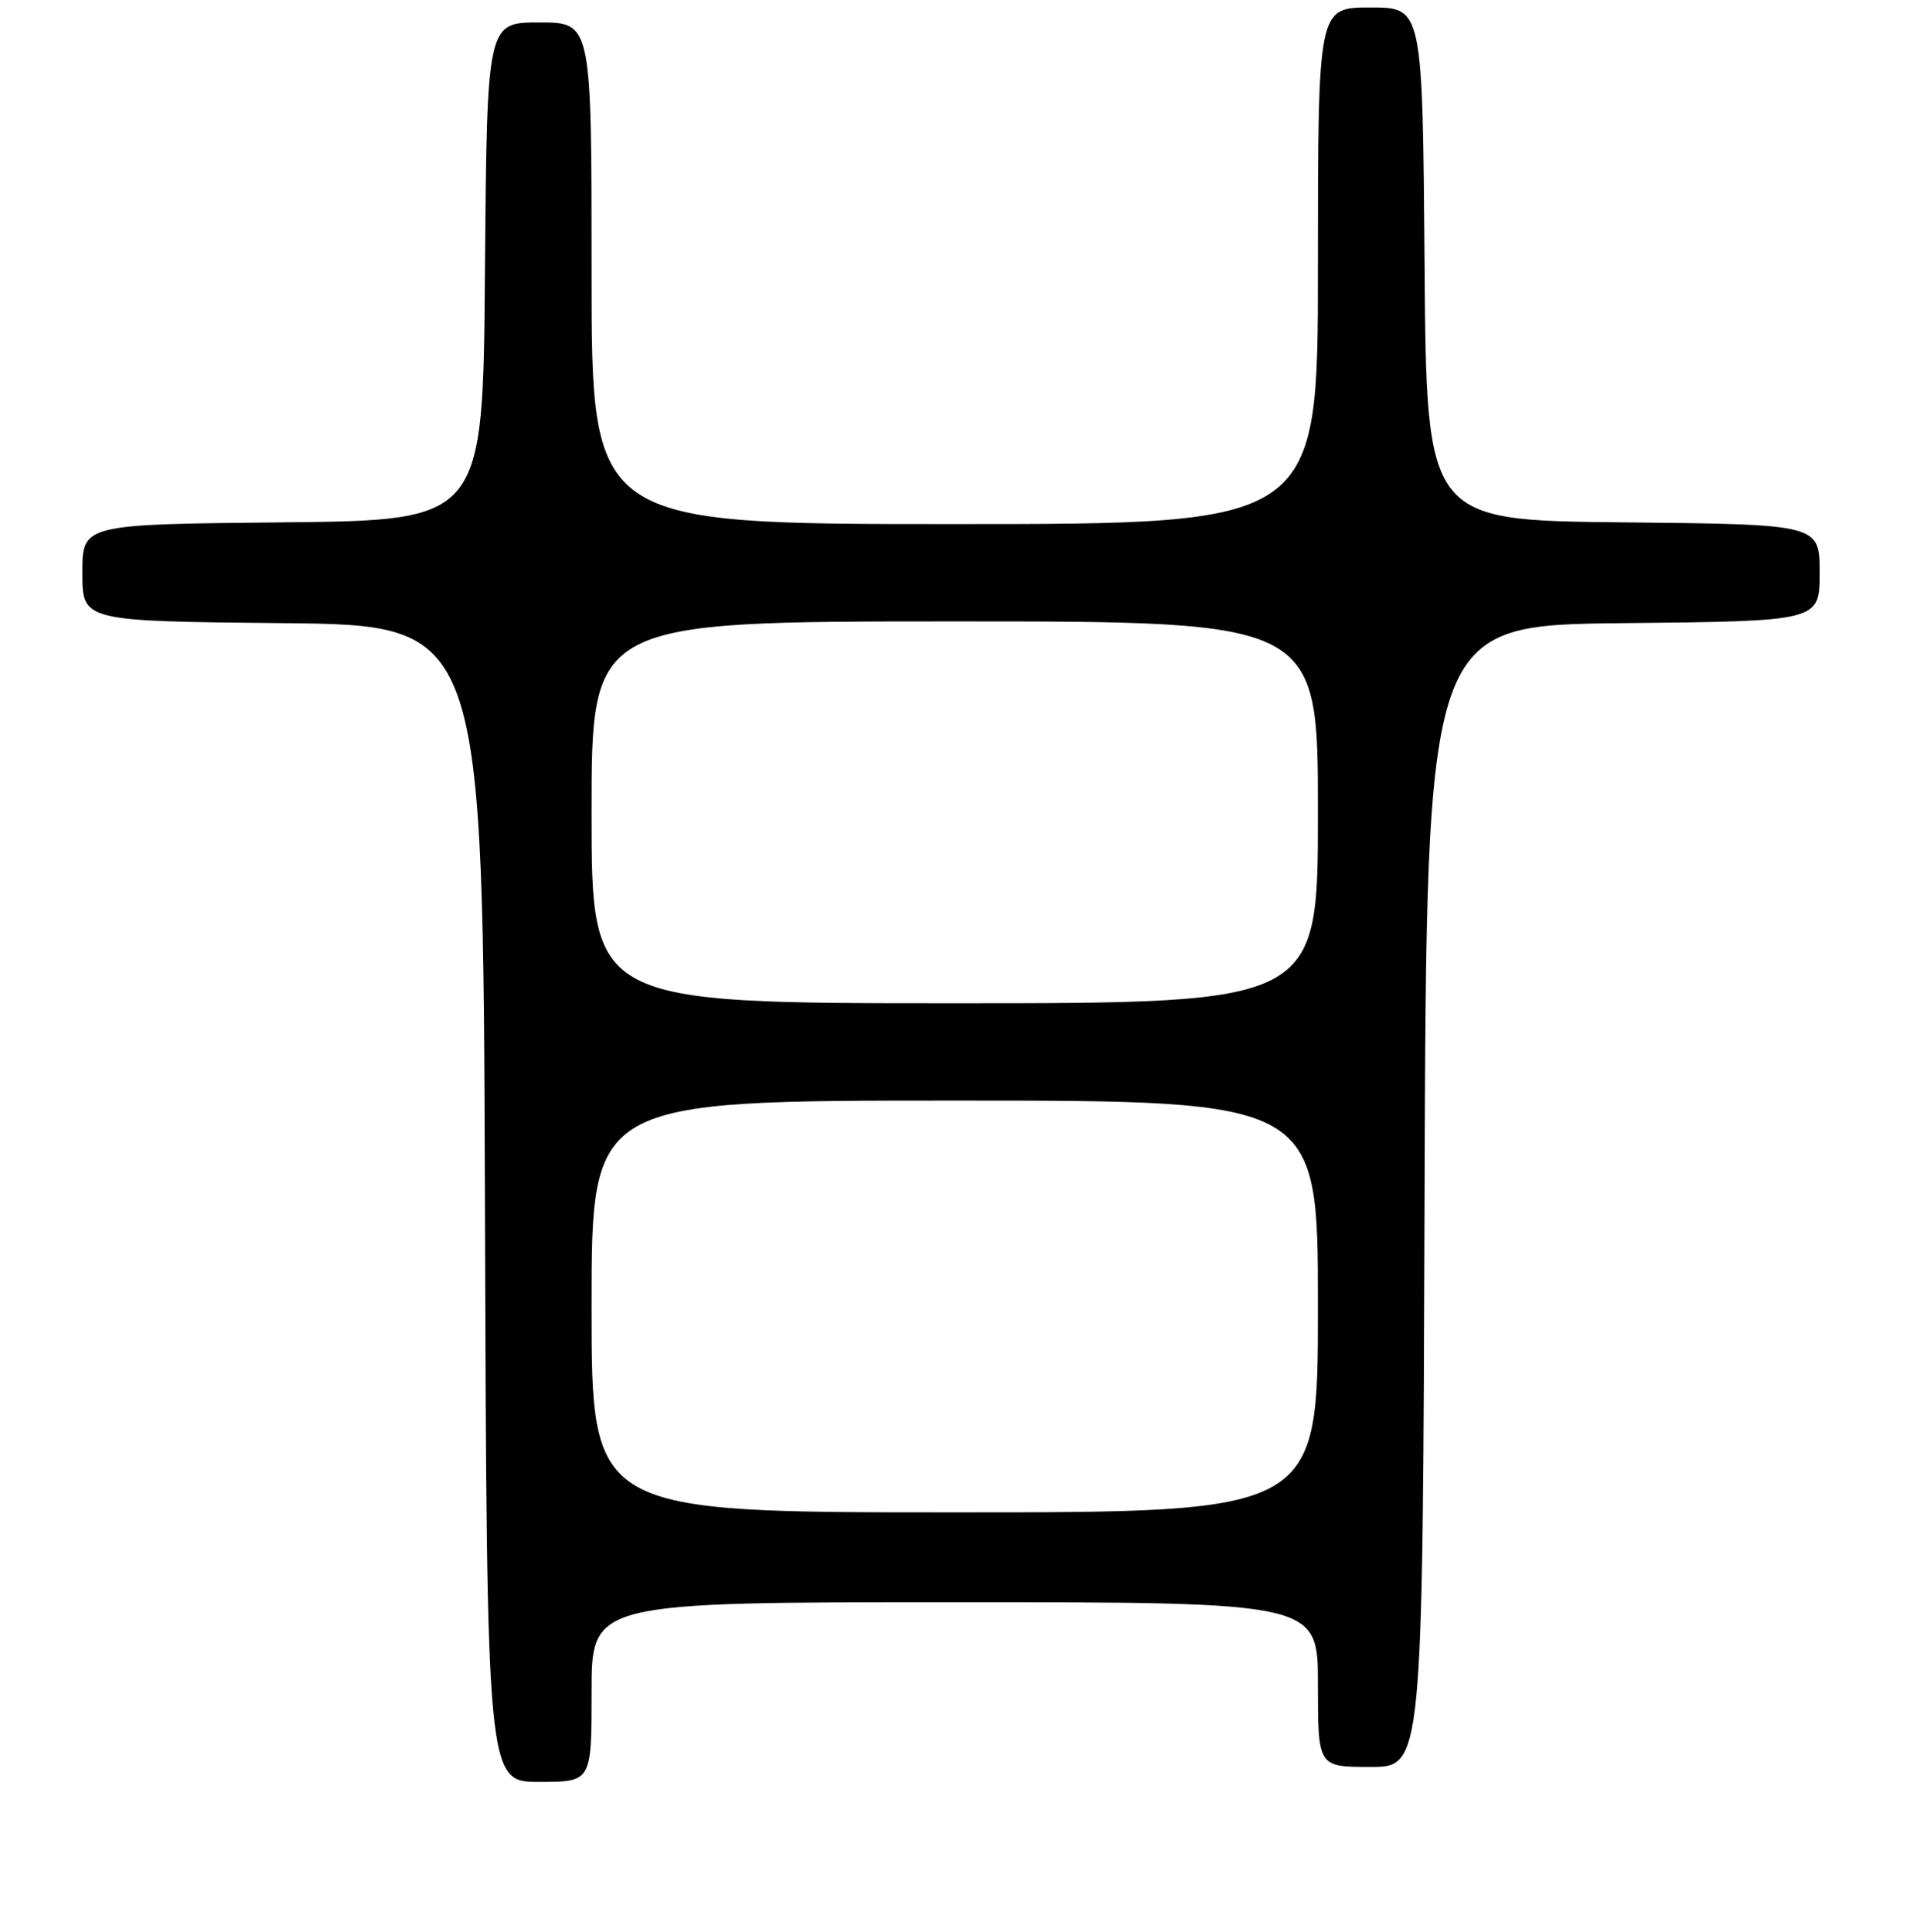 <?xml version="1.0" encoding="UTF-8" standalone="no"?>
<!DOCTYPE svg PUBLIC "-//W3C//DTD SVG 1.1//EN" "http://www.w3.org/Graphics/SVG/1.1/DTD/svg11.dtd" >
<svg xmlns="http://www.w3.org/2000/svg" xmlns:xlink="http://www.w3.org/1999/xlink" version="1.1" viewBox="0 0 256 258">
 <g >
 <path fill="currentColor"
d=" M 79.00 226.00 C 79.00 214.00 79.00 214.00 127.50 214.00 C 176.00 214.00 176.00 214.00 176.00 225.00 C 176.00 236.00 176.00 236.00 182.99 236.00 C 189.99 236.00 189.99 236.00 190.24 159.75 C 190.50 83.50 190.50 83.50 216.75 83.23 C 243.00 82.97 243.00 82.97 243.00 76.50 C 243.00 70.03 243.00 70.03 216.75 69.77 C 190.50 69.50 190.50 69.50 190.24 35.25 C 189.97 1.00 189.97 1.00 182.99 1.00 C 176.00 1.00 176.00 1.00 176.00 35.50 C 176.00 70.00 176.00 70.00 127.50 70.00 C 79.00 70.00 79.00 70.00 79.00 36.50 C 79.00 3.00 79.00 3.00 72.01 3.00 C 65.03 3.00 65.03 3.00 64.76 36.25 C 64.50 69.50 64.50 69.50 37.75 69.77 C 11.00 70.03 11.00 70.03 11.00 76.50 C 11.00 82.97 11.00 82.97 37.75 83.23 C 64.50 83.50 64.50 83.50 64.76 160.75 C 65.01 238.00 65.01 238.00 72.01 238.00 C 79.00 238.00 79.00 238.00 79.00 226.00 Z  M 79.00 174.50 C 79.00 147.00 79.00 147.00 127.50 147.00 C 176.00 147.00 176.00 147.00 176.00 174.50 C 176.00 202.00 176.00 202.00 127.50 202.00 C 79.00 202.00 79.00 202.00 79.00 174.50 Z  M 79.00 108.50 C 79.00 83.00 79.00 83.00 127.50 83.00 C 176.00 83.00 176.00 83.00 176.00 108.50 C 176.00 134.00 176.00 134.00 127.50 134.00 C 79.00 134.00 79.00 134.00 79.00 108.50 Z "/>
</g>
</svg>